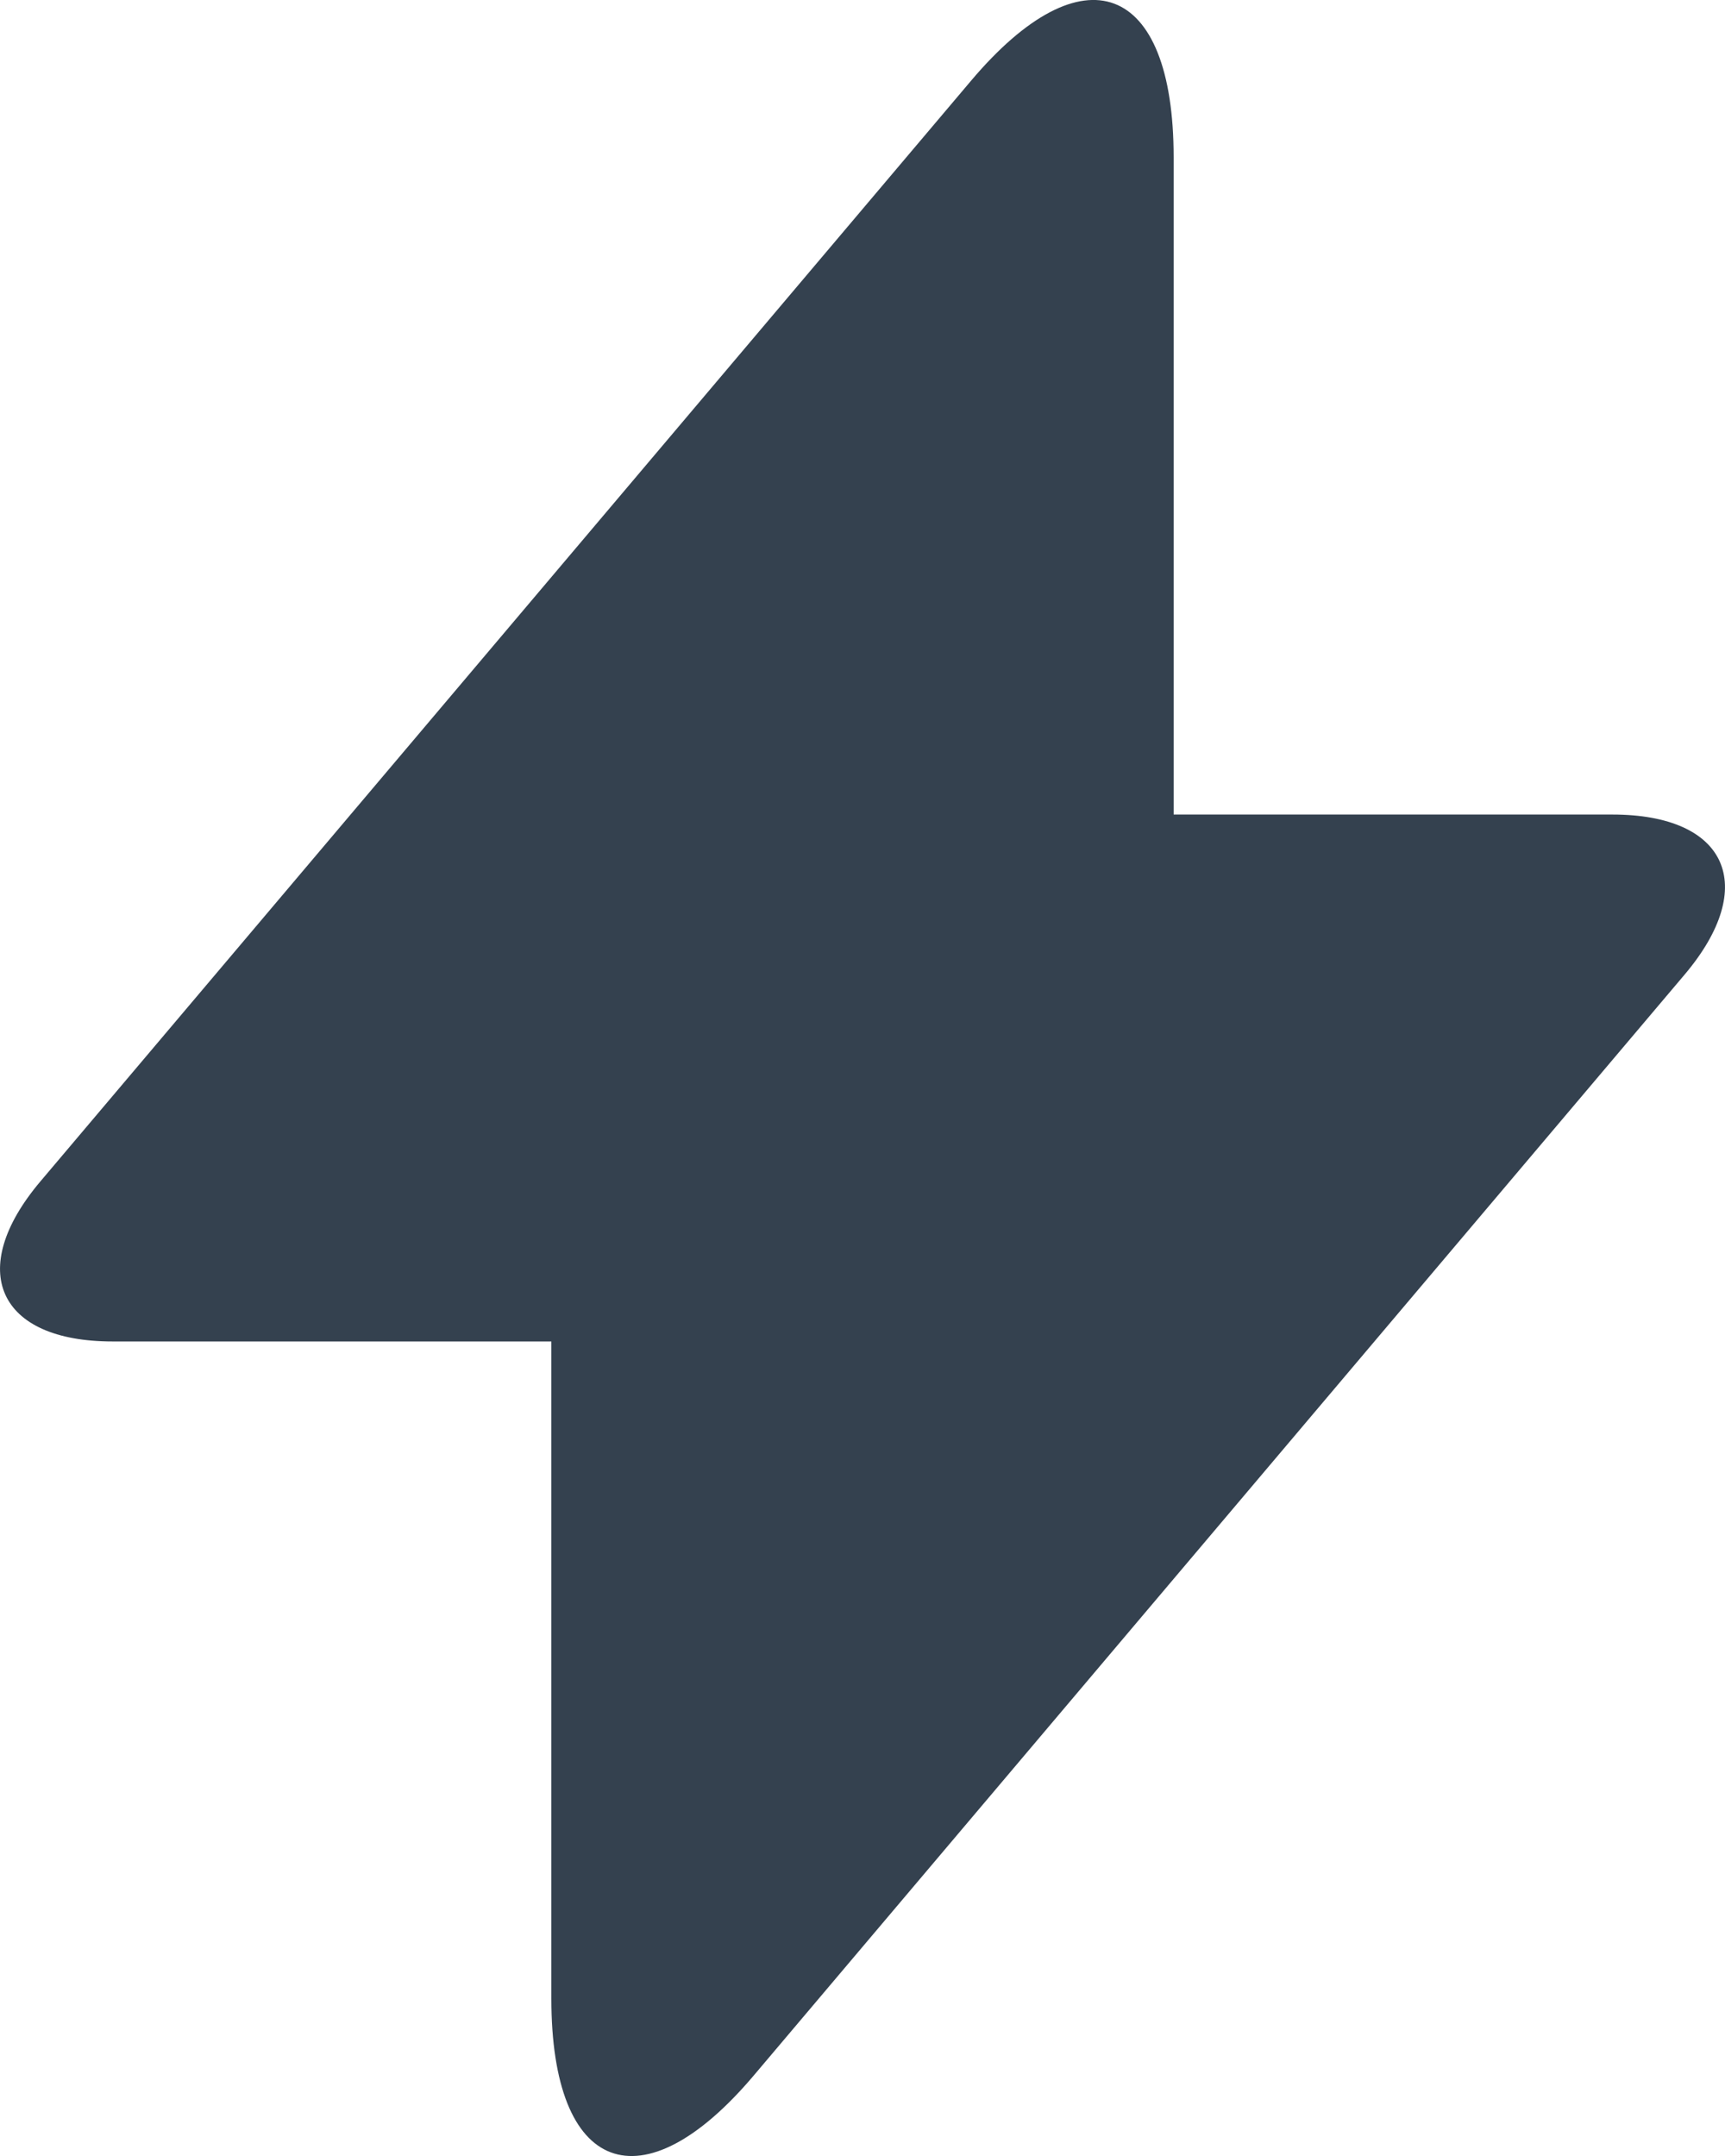 <?xml version="1.0" encoding="UTF-8"?>
<svg width="8px" height="10px" viewBox="0 0 8 10" version="1.1" xmlns="http://www.w3.org/2000/svg" xmlns:xlink="http://www.w3.org/1999/xlink">
    <!-- Generator: Sketch 52.6 (67491) - http://www.bohemiancoding.com/sketch -->
    <title>Combined Shape</title>
    <desc>Created with Sketch.</desc>
    <g id="Post-authoring" stroke="none" stroke-width="1" fill="none" fill-rule="evenodd">
        <g id="Alt-compose-(cmail-content-added)-Copy" transform="translate(-790, -279)" fill="#34414F" fill-rule="nonzero">
            <g id="Group-17" transform="translate(632, 256)">
                <g id="Group-11">
                    <g id="Group-3" transform="translate(16, 12)">
                        <g id="Group-16-Copy" transform="translate(136, 6)">
                            <g id="Group-15">
                                <path d="M11.443,8.778 L13.478,8.778 C14.01,8.778 14.16,9.109 13.813,9.52 L9.497,14.625 C8.978,15.24 8.557,15.083 8.557,14.27 L8.557,11.222 L6.522,11.222 C5.99,11.222 5.84,10.891 6.187,10.48 L10.503,5.375 C11.022,4.76 11.443,4.917 11.443,5.73 L11.443,8.778 Z" id="Combined-Shape"></path>
                            </g>
                        </g>
                    </g>
                </g>
            </g>
        </g>
    </g>
</svg>